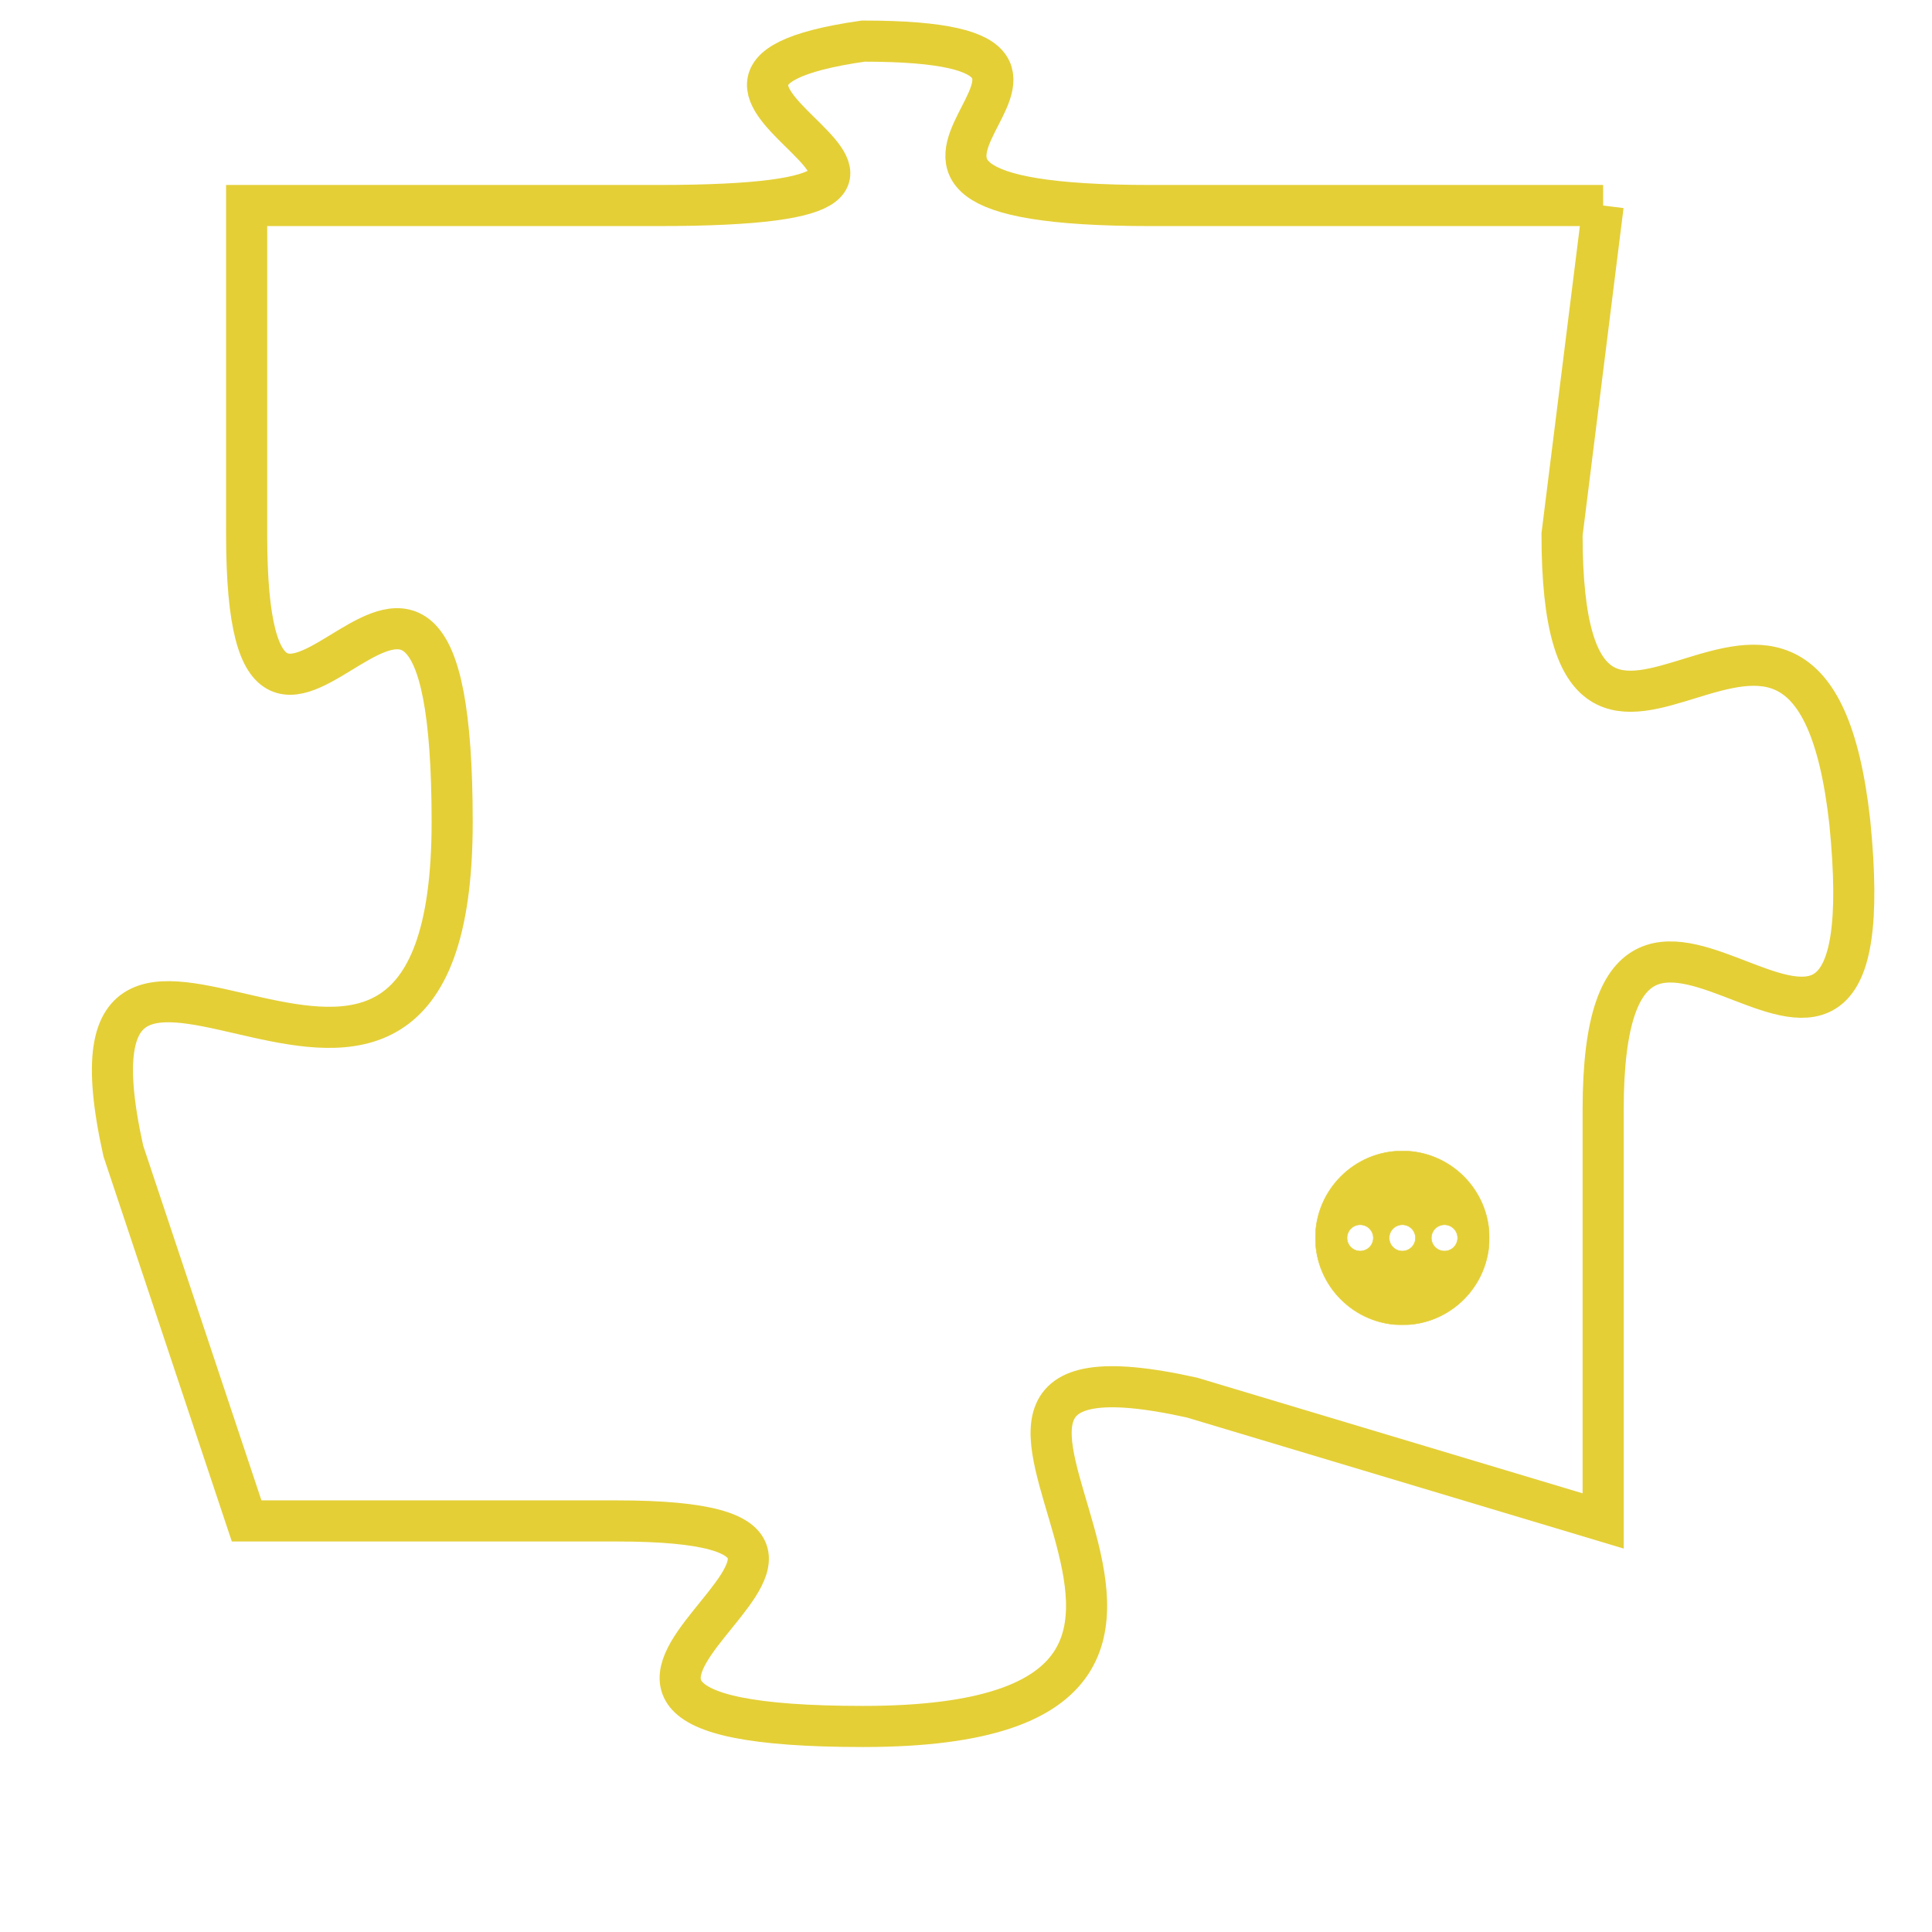 <svg version="1.1" xmlns="http://www.w3.org/2000/svg" xmlns:xlink="http://www.w3.org/1999/xlink" fill="transparent" x="0" y="0" width="350" height="350" preserveAspectRatio="xMinYMin slice"><style type="text/css">.links{fill:transparent;stroke: #E4CF37;}.links:hover{fill:#63D272; opacity:0.4;}</style><defs><g id="allt"><path id="t613" d="M3102,128 L3091,128 C3081,128 3092,124 3084,124 C3077,125 3089,128 3079,128 L3069,128 3069,128 L3069,136 C3069,145 3074,132 3074,143 C3074,154 3064,142 3066,151 L3069,160 3069,160 L3078,160 C3087,160 3073,165 3084,165 C3096,165 3083,155 3092,157 L3102,160 3102,160 L3102,150 C3102,141 3109,153 3108,143 C3107,134 3101,145 3101,136 L3102,128"/></g><clipPath id="c" clipRule="evenodd" fill="transparent"><use href="#t613"/></clipPath></defs><svg viewBox="3063 123 47 43" preserveAspectRatio="xMinYMin meet"><svg width="4380" height="2430"><g><image crossorigin="anonymous" x="0" y="0" href="https://nftpuzzle.license-token.com/assets/completepuzzle.svg" width="100%" height="100%" /><g class="links"><use href="#t613"/></g></g></svg><svg x="3095" y="151" height="9%" width="9%" viewBox="0 0 330 330"><g><a xlink:href="https://nftpuzzle.license-token.com/" class="links"><title>See the most innovative NFT based token software licensing project</title><path fill="#E4CF37" id="more" d="M165,0C74.019,0,0,74.019,0,165s74.019,165,165,165s165-74.019,165-165S255.981,0,165,0z M85,190 c-13.785,0-25-11.215-25-25s11.215-25,25-25s25,11.215,25,25S98.785,190,85,190z M165,190c-13.785,0-25-11.215-25-25 s11.215-25,25-25s25,11.215,25,25S178.785,190,165,190z M245,190c-13.785,0-25-11.215-25-25s11.215-25,25-25 c13.785,0,25,11.215,25,25S258.785,190,245,190z"></path></a></g></svg></svg></svg>